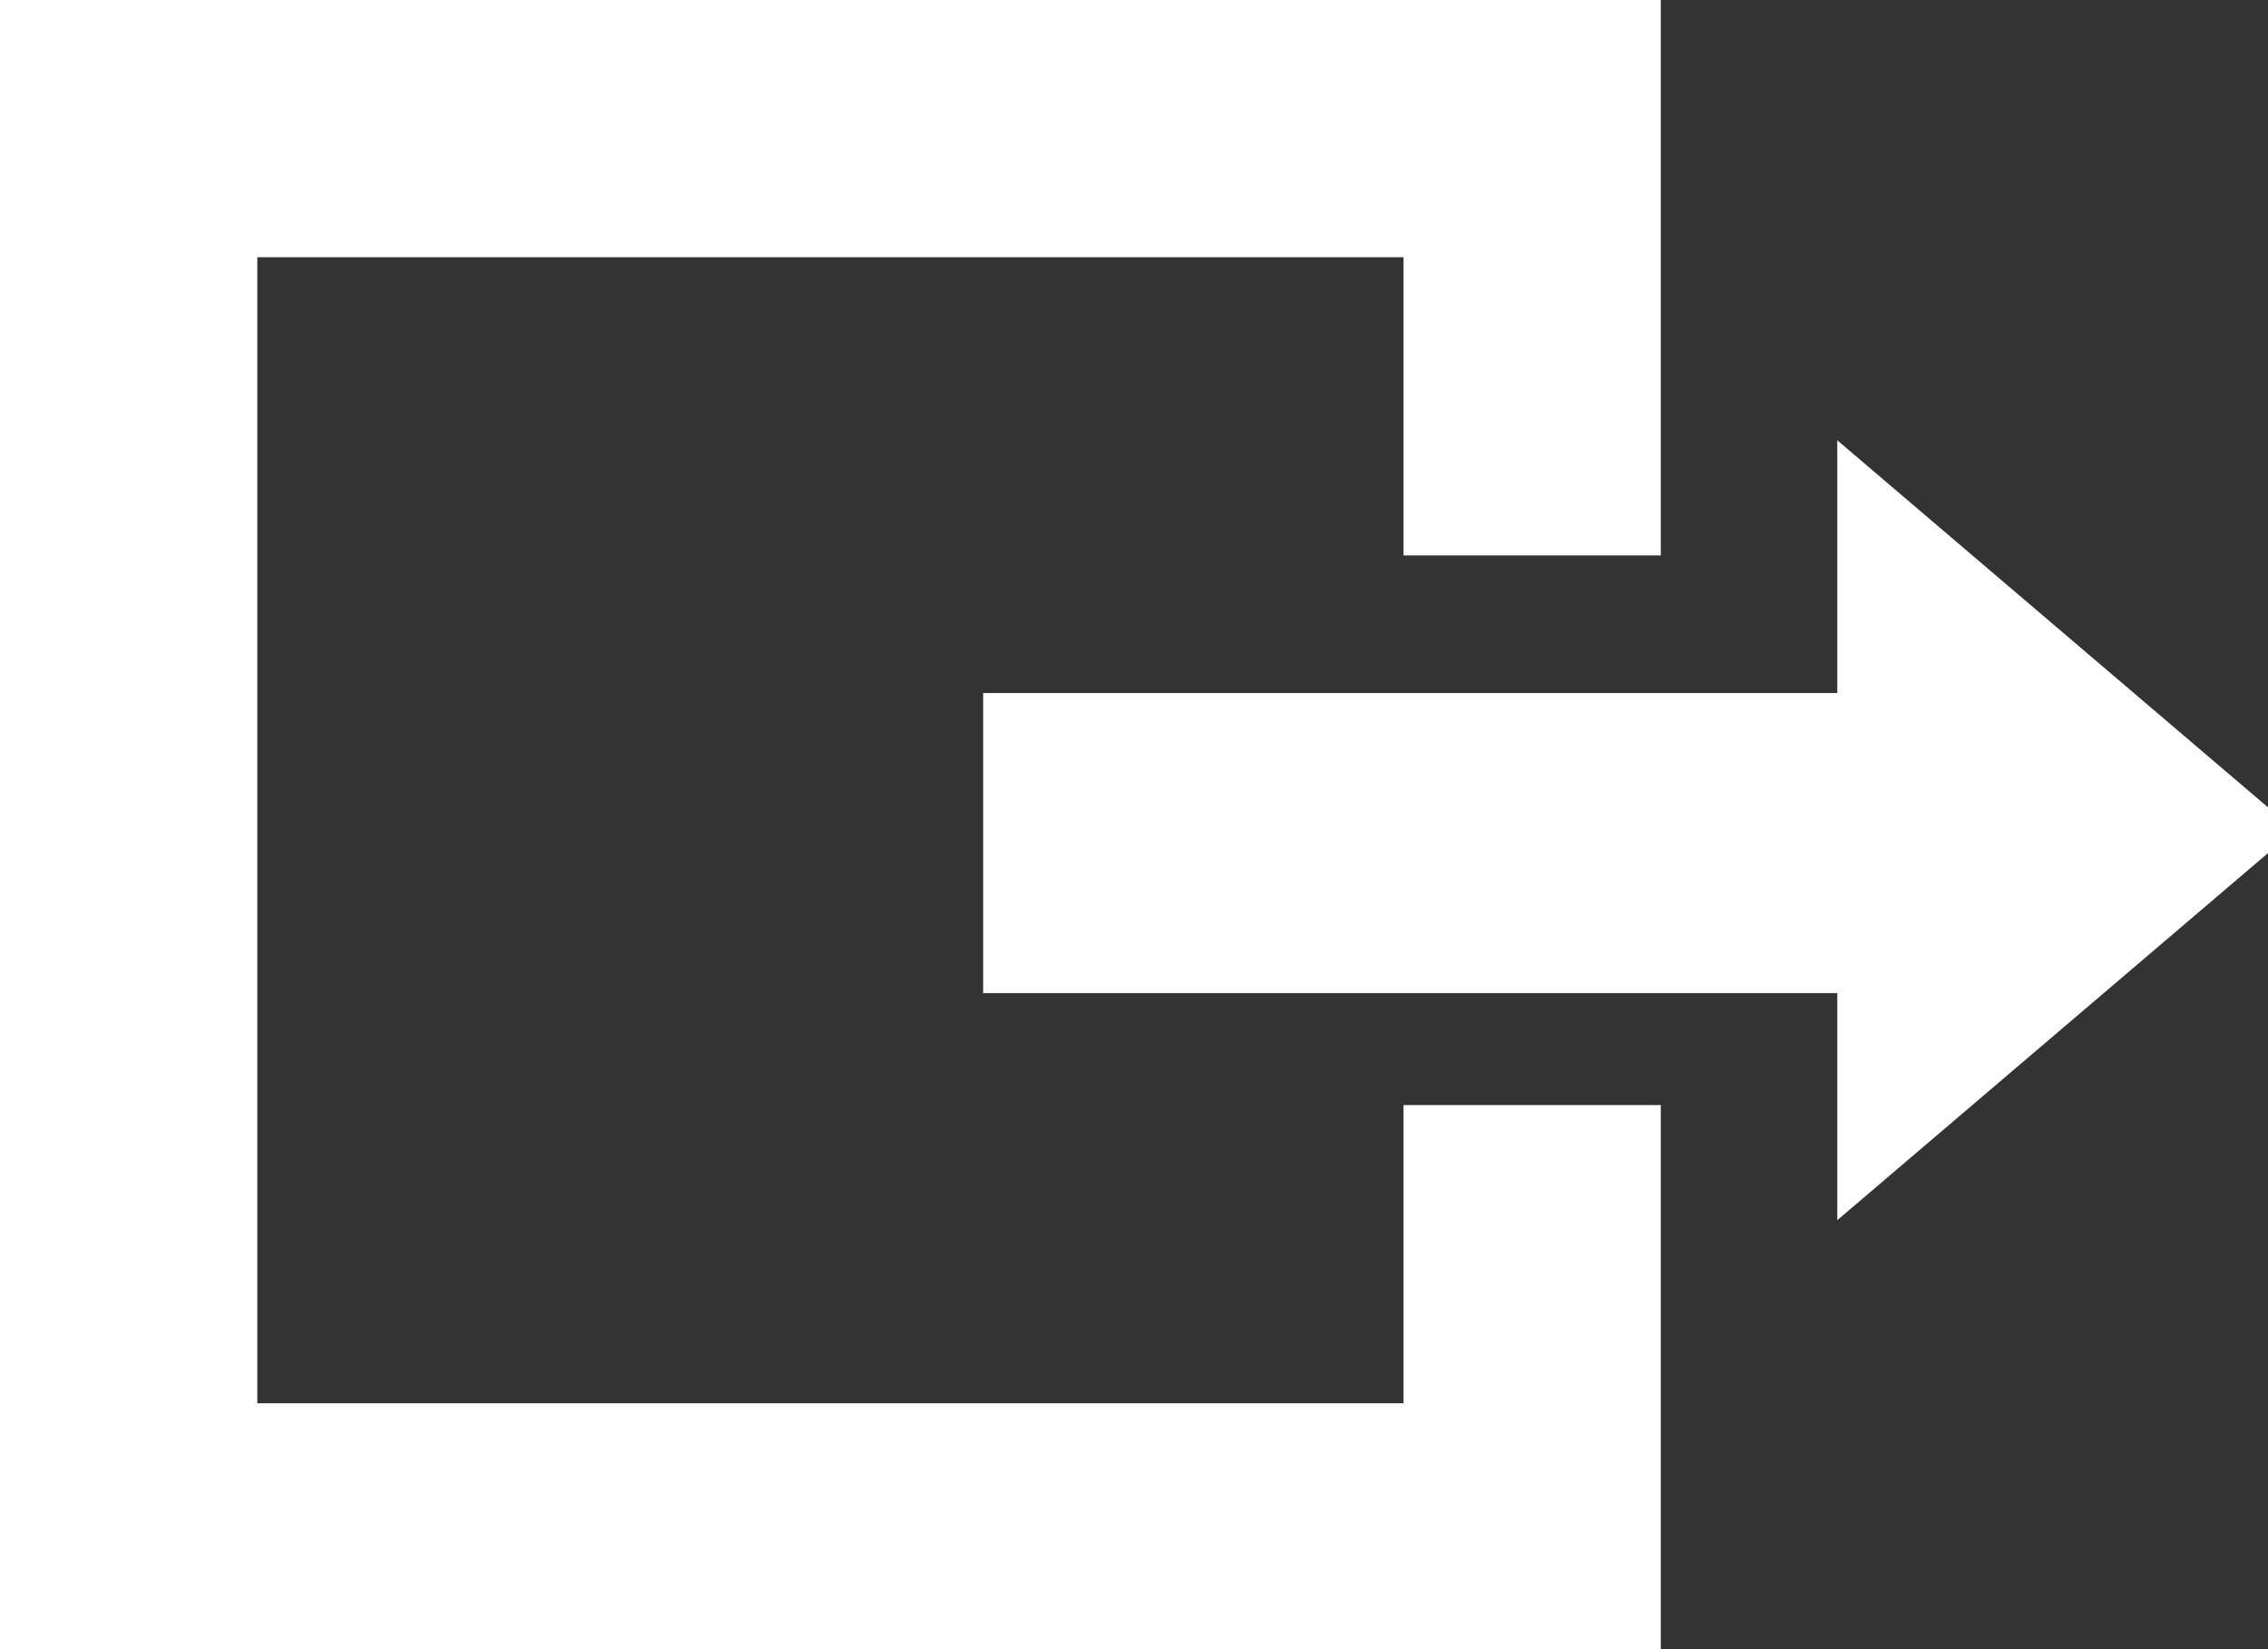 <?xml version="1.0" encoding="utf-8"?><!DOCTYPE svg PUBLIC "-//W3C//DTD SVG 1.1//EN" "http://www.w3.org/Graphics/SVG/1.1/DTD/svg11.dtd">
<svg version="1.1" id="Layer_9" xmlns="http://www.w3.org/2000/svg" xmlns:xlink="http://www.w3.org/1999/xlink" x="0px" y="0px" width="55px" height="40px" viewBox="0 0 55 40" xml:space="preserve"><rect x="0" y="0" width="55" height="40" fill="#333333" stroke="none"/><rect x="2881.999" y="0.727" fill="none" width="1920" height="2984.272"/><g><path fill="#FFFFFF" d="M40.275,40.274V26.803h-6.24v7.232H6.24V6.239h27.795v7.232h6.24V0H0v40.274H40.275z M40.275,40.274"/><path fill="#FFFFFF" d="M44.555,16.81H23.842v7.277h20.713v5.508l11.096-9.458l-11.096-9.458V16.81z M44.555,10.679"/></g></svg>